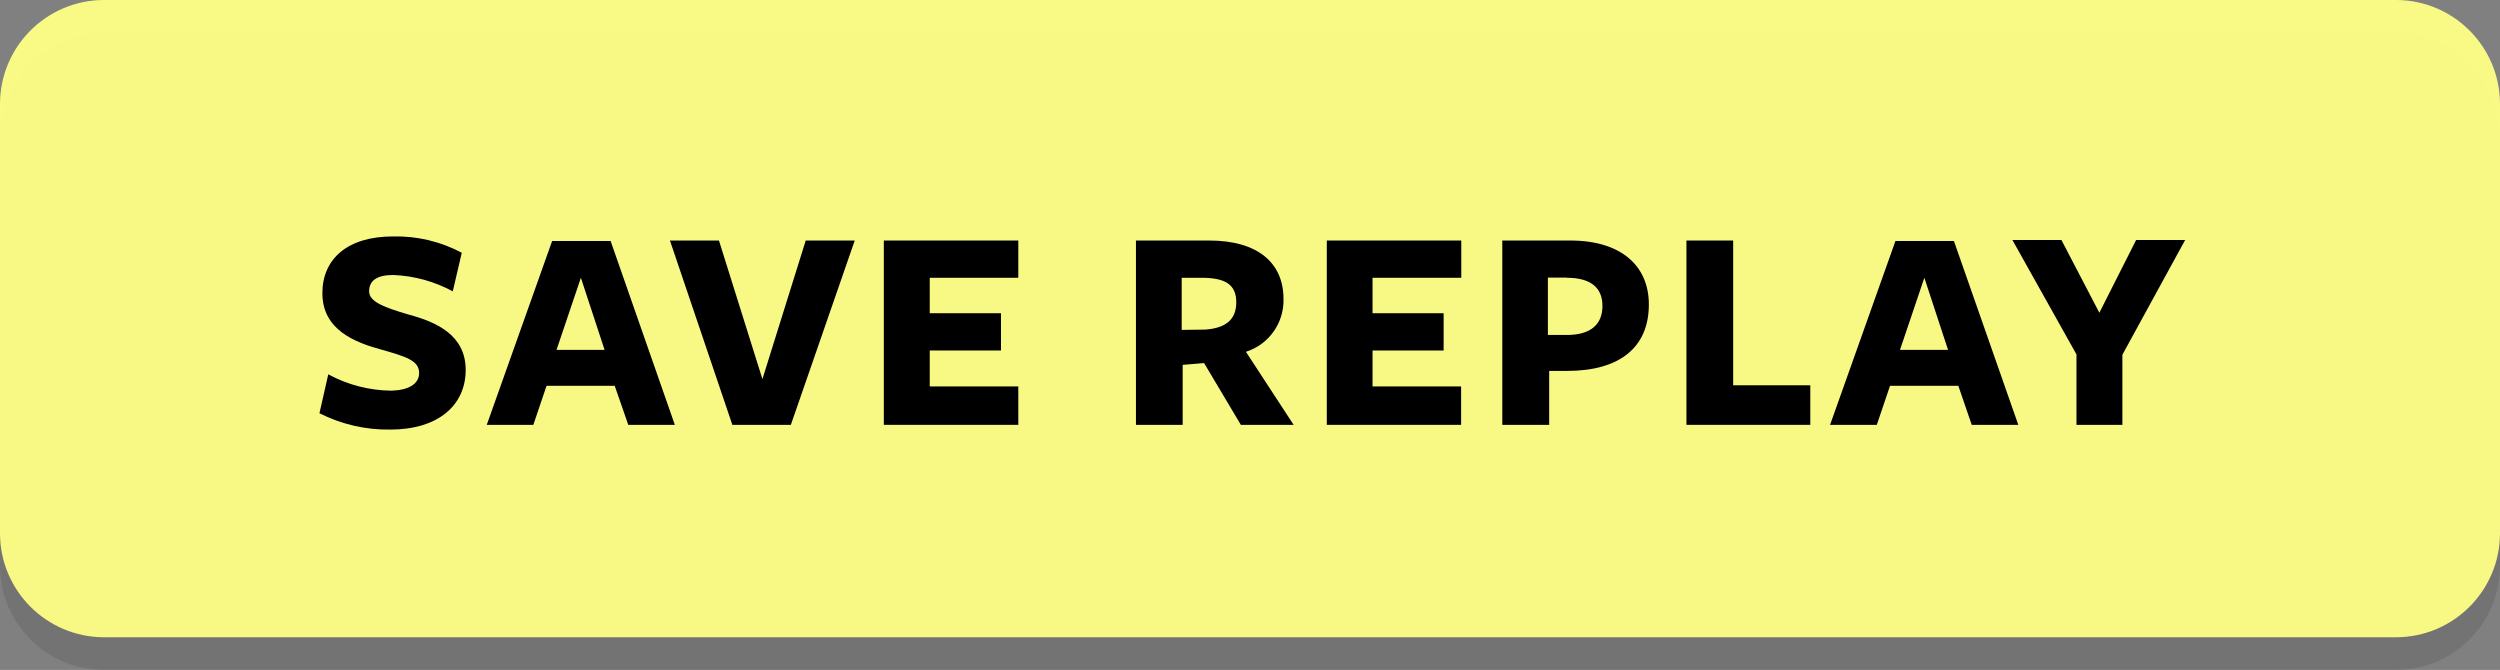 <svg version="1.1" xmlns="http://www.w3.org/2000/svg" xmlns:xlink="http://www.w3.org/1999/xlink" width="153" height="41" viewBox="0,0,153,41"><rect x="0" y="0" width="153" height="41" fill="#808080" stroke="none"/><g transform="translate(-163.5,-159.5)"><g data-paper-data="{&quot;isPaintingLayer&quot;:true}" fill-rule="nonzero" stroke="none" stroke-width="1" stroke-linecap="butt" stroke-linejoin="miter" stroke-miterlimit="10" stroke-dasharray="" stroke-dashoffset="0" style="mix-blend-mode: normal"><path d="M310.15,200.5h-140.3c-3.502,-0.011 -6.339,-2.848 -6.35,-6.35v-26.3c0.011,-3.502 2.848,-6.339 6.35,-6.35h140.3c3.502,0.011 6.339,2.848 6.35,6.35v26.3c-0.011,3.502 -2.848,6.339 -6.35,6.35z" fill="#000000" opacity="0.1"/><path d="M310.15,198.5h-140.3c-3.502,-0.011 -6.339,-2.848 -6.35,-6.35v-26.3c0.011,-3.502 2.848,-6.339 6.35,-6.35h140.3c3.502,0.011 6.339,2.848 6.35,6.35v26.3c-0.011,3.502 -2.848,6.339 -6.35,6.35z" fill="#ffff87" opacity="0.95"/><path d="M189.15,182.32c0,-0.75 -0.81,-1 -2.3,-1.42c-1.64,-0.45 -3.62,-1.21 -3.62,-3.46c0,-2.09 1.53,-3.47 4.32,-3.47c1.466,-0.035 2.916,0.309 4.21,1l-0.55,2.36c-1.121,-0.607 -2.366,-0.95 -3.64,-1c-1,0 -1.48,0.34 -1.48,1c0,0.66 1,1 2.38,1.41c1.73,0.46 3.53,1.26 3.53,3.4c0,2.14 -1.66,3.65 -4.61,3.65c-1.506,0.024 -2.996,-0.319 -4.34,-1l0.54,-2.38c1.183,0.64 2.505,0.983 3.85,1c1.06,-0.03 1.71,-0.4 1.71,-1.09z" fill="#000000"/><path d="M204.8,185.5h-2.85l-0.83,-2.39h-4.17l-0.81,2.39h-2.85l4,-11.25h3.58zM199.05,176.5l-1.49,4.41h2.94z" fill="#000000"/><path d="M211.9,185.5h-3.58l-3.82,-11.28h3l2.66,8.48l2.65,-8.48h3z" fill="#000000"/><path d="M217.59,185.5v-11.28h8.23v2.28h-5.42v2.17h4.36v2.28h-4.36v2.2h5.42v2.35z" fill="#000000"/><path d="M235.88,185.5h-2.86v-11.28h4.48c3,0 4.55,1.39 4.55,3.57c0.042,1.472 -0.896,2.794 -2.3,3.24l2.92,4.47h-3.23l-2.25,-3.78l-1.31,0.11zM237.27,179.67c1.22,-0.09 1.89,-0.59 1.89,-1.67c0,-1.08 -0.66,-1.5 -2.13,-1.5h-1.21v3.19z" fill="#000000"/><path d="M244.7,185.5v-11.28h8.23v2.28h-5.43v2.17h4.35v2.28h-4.35v2.2h5.42v2.35z" fill="#000000"/><path d="M259.4,182.2h-1.09v3.3h-2.87v-11.28h4.16c3.15,0 4.81,1.58 4.81,3.91c0,2.63 -1.78,4.07 -5.01,4.07zM259.4,176.49h-1.17v3.51h1.16c1.47,0 2.18,-0.65 2.18,-1.78c0,-1.13 -0.74,-1.72 -2.18,-1.72z" fill="#000000"/><path d="M266.71,185.5v-11.28h2.86v8.86h4.72v2.42z" fill="#000000"/><path d="M287.02,185.5h-2.85l-0.82,-2.39h-4.18l-0.81,2.39h-2.86l4,-11.25h3.58zM281.27,176.5l-1.49,4.41h2.94z" fill="#000000"/><path d="M293.39,181.21v4.29h-2.81v-4.31l-3.92,-7h3l2.32,4.45l2.25,-4.45h3z" fill="#000000"/></g></g></svg>